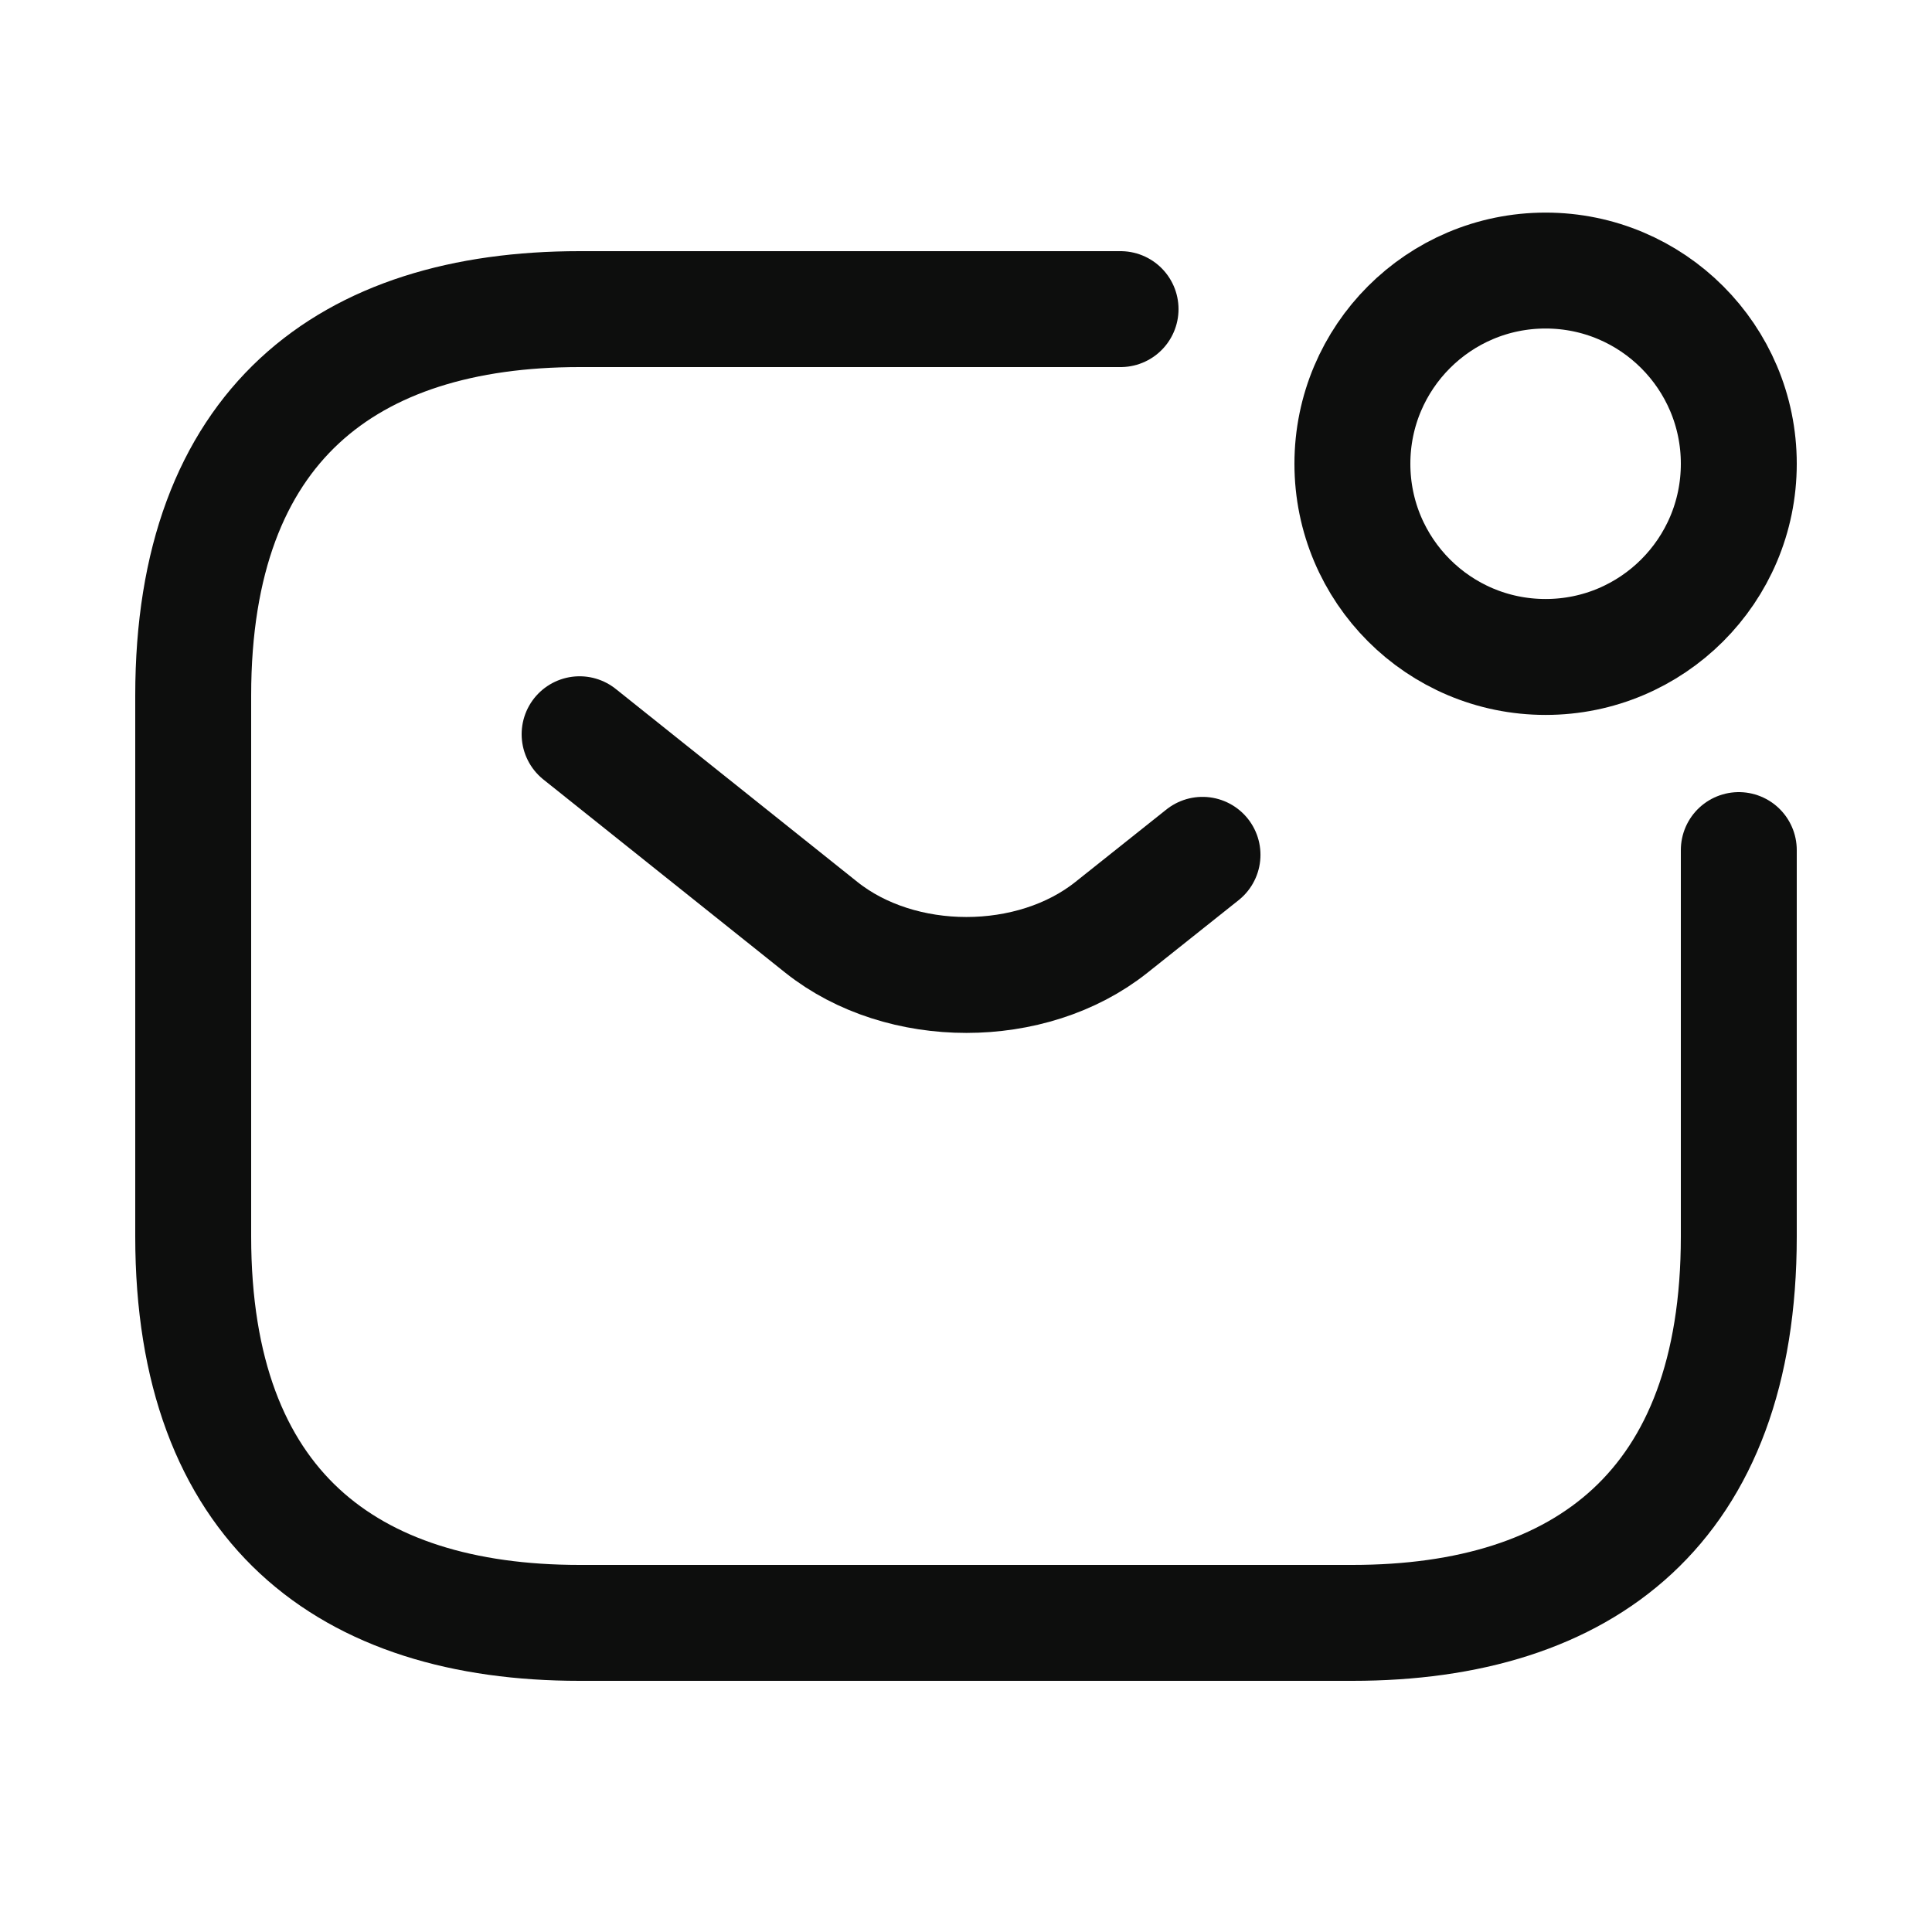 <svg width="24" height="24" viewBox="0 0 24 24" fill="none" xmlns="http://www.w3.org/2000/svg">
<path d="M21.6 10.56V15.36C21.6 18.72 19.68 20.16 16.8 20.16H7.2C4.32 20.16 2.4 18.72 2.4 15.36V8.64C2.4 5.28 4.32 3.84 7.2 3.84H13.92" stroke="#0D0E0D" stroke-width="1.44" stroke-miterlimit="10" stroke-linecap="round" stroke-linejoin="round"/>
<path d="M7.2 9.121L10.205 11.521C11.194 12.308 12.816 12.308 13.805 11.521L14.938 10.619" stroke="#0D0E0D" stroke-width="1.44" stroke-miterlimit="10" stroke-linecap="round" stroke-linejoin="round"/>
<path d="M19.2 8.161C20.525 8.161 21.6 7.087 21.6 5.761C21.6 4.436 20.525 3.361 19.2 3.361C17.874 3.361 16.8 4.436 16.8 5.761C16.8 7.087 17.874 8.161 19.2 8.161Z" stroke="#0D0E0D" stroke-width="1.44" stroke-miterlimit="10" stroke-linecap="round" stroke-linejoin="round"/>
</svg>
